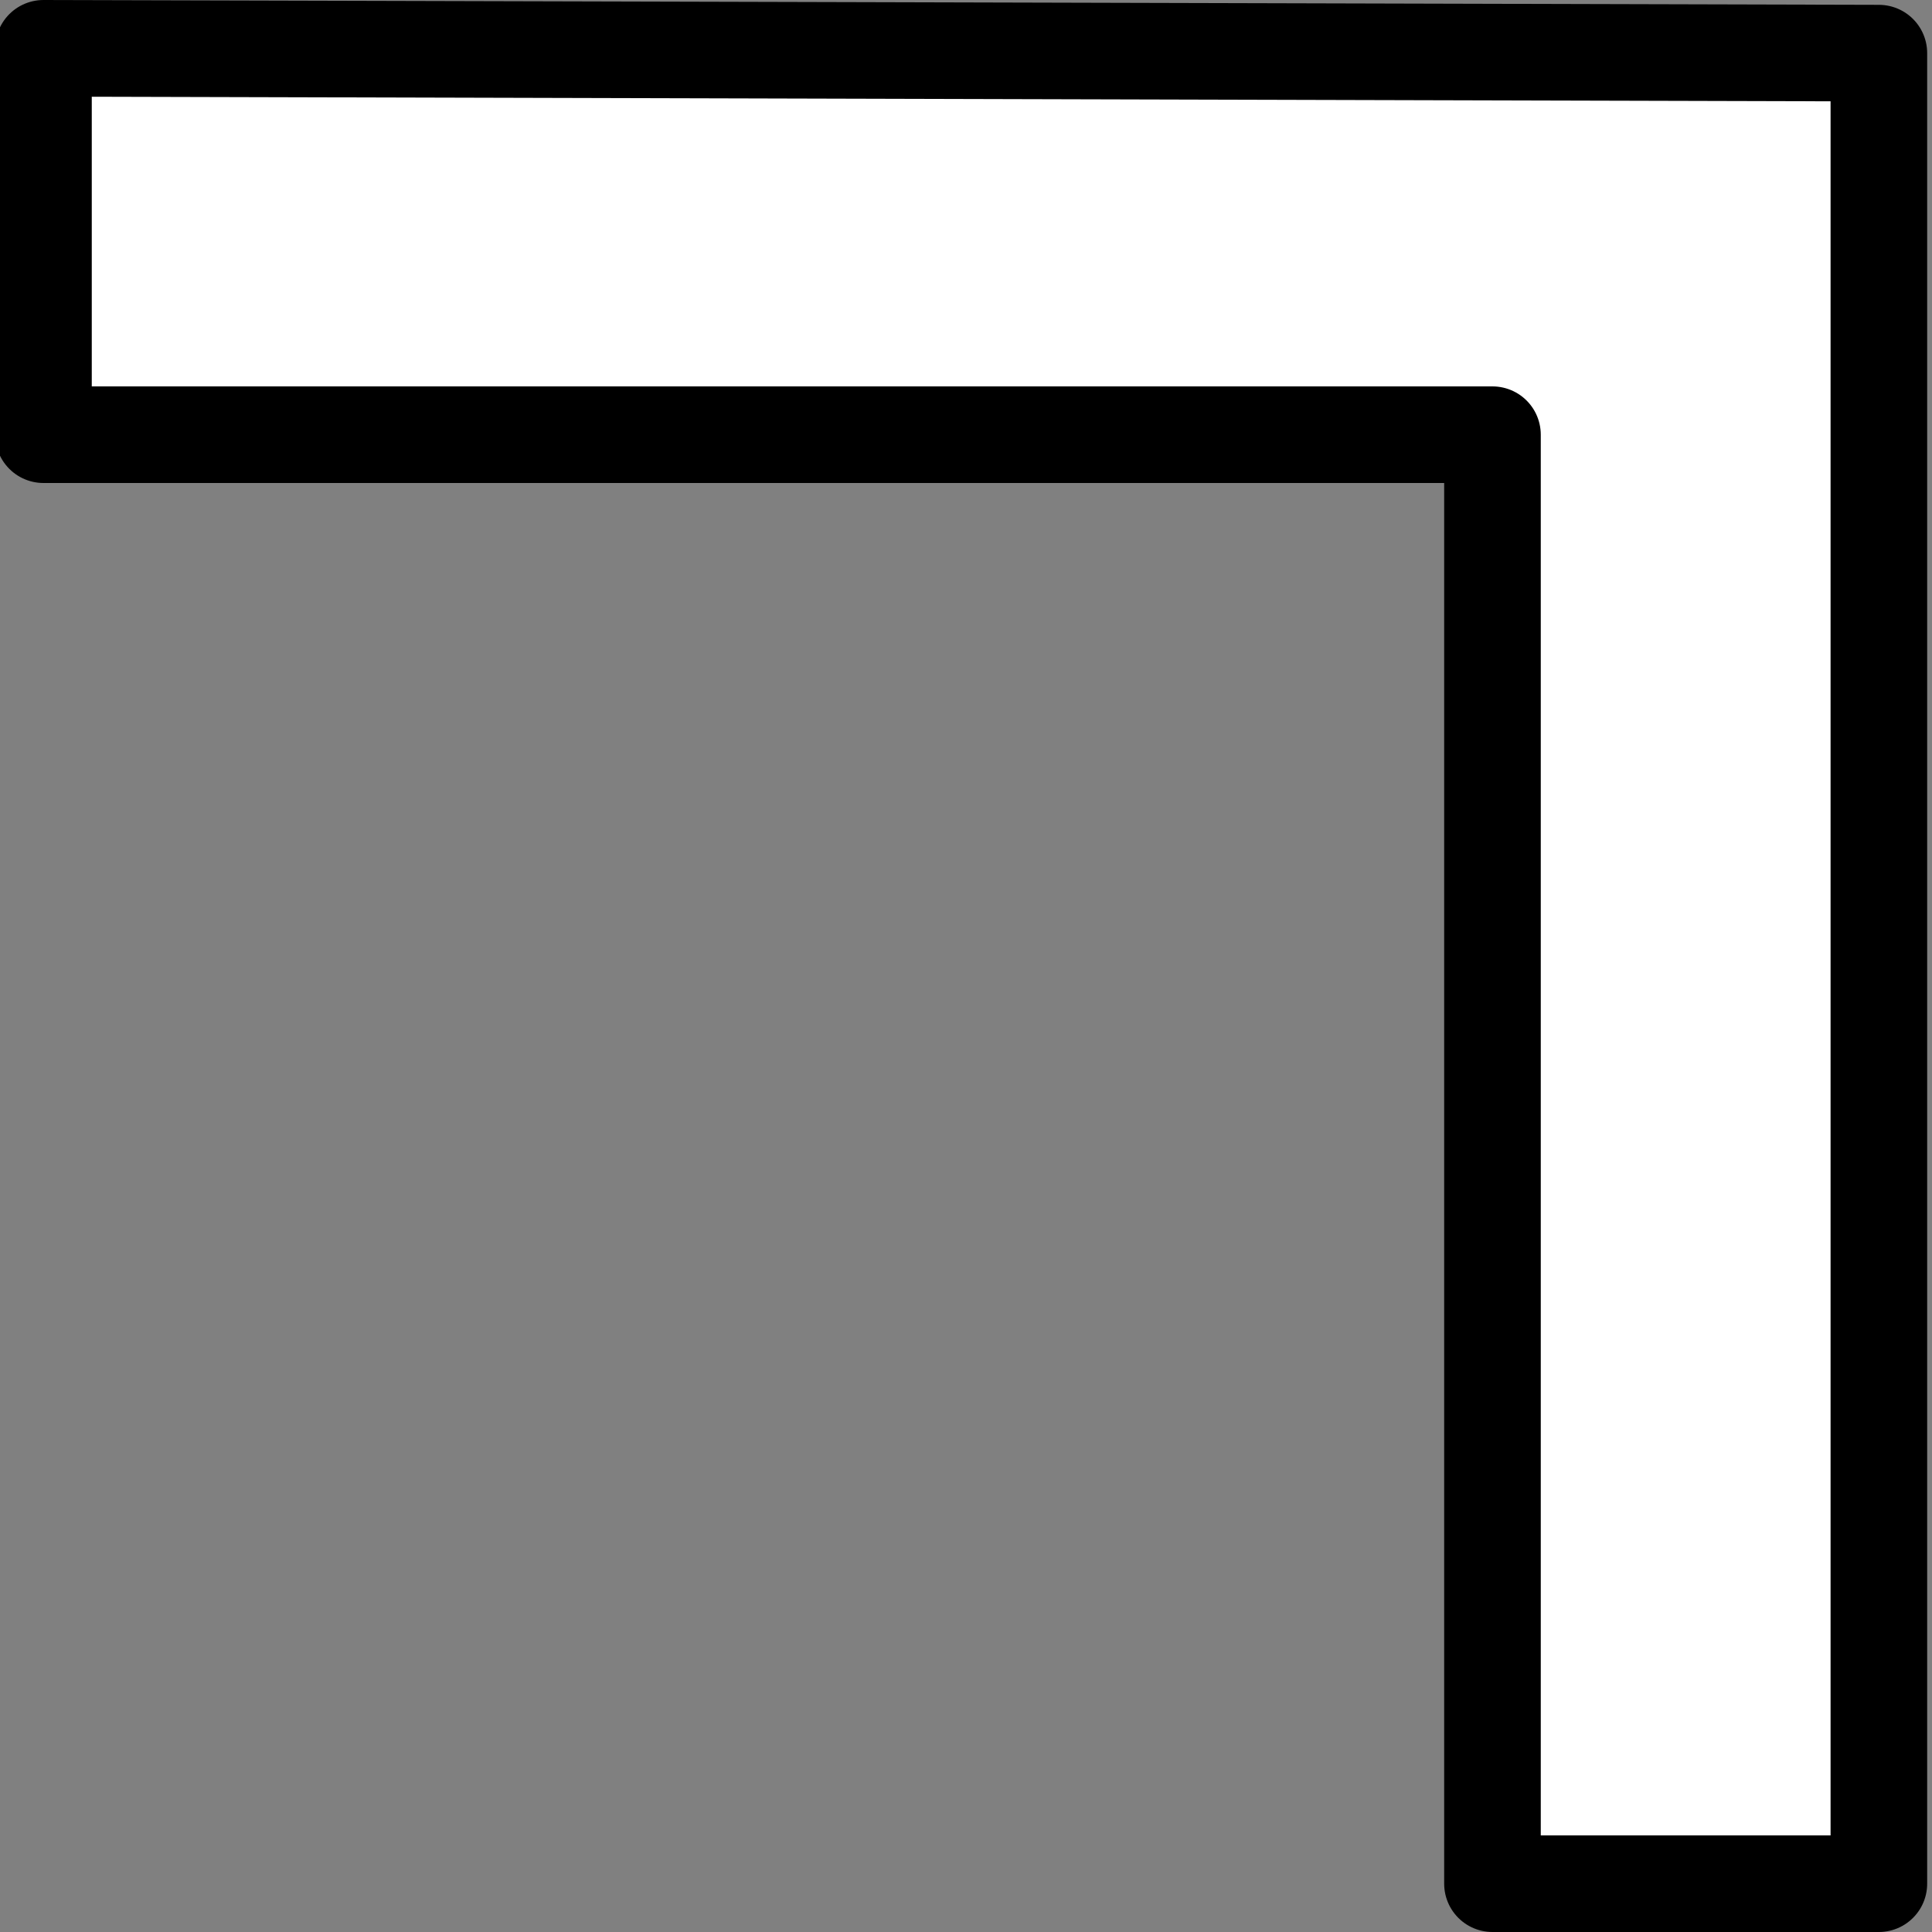 <?xml version="1.0" encoding="UTF-8" standalone="no"?>
<svg
   xmlns:dc="http://purl.org/dc/elements/1.1/"
   xmlns:cc="http://creativecommons.org/ns#"
   xmlns:rdf="http://www.w3.org/1999/02/22-rdf-syntax-ns#"
   xmlns:svg="http://www.w3.org/2000/svg"
   xmlns="http://www.w3.org/2000/svg"
   xmlns:sodipodi="http://sodipodi.sourceforge.net/DTD/sodipodi-0.dtd"
   xmlns:inkscape="http://www.inkscape.org/namespaces/inkscape"
   version="1.1"
   viewBox="0 0 20 20"
   height="20"
   width="20"
   id="svg4207"
   inkscape:version="0.91 r13725"
   sodipodi:docname="scale-rt.svg">
  <rect x="0" y="0" width="20" height="20" fill="#808080" stroke="none"/>
  <defs
     id="defs4213" />
  <sodipodi:namedview
     pagecolor="#ffffff"
     bordercolor="#666666"
     borderopacity="1"
     objecttolerance="10"
     gridtolerance="10"
     guidetolerance="10"
     inkscape:pageopacity="0"
     inkscape:pageshadow="2"
     inkscape:window-width="1767"
     inkscape:window-height="949"
     id="namedview4211"
     showgrid="true"
     inkscape:zoom="4"
     inkscape:cx="-42.430085"
     inkscape:cy="13.929071"
     inkscape:window-x="0"
     inkscape:window-y="0"
     inkscape:window-maximized="0"
     inkscape:current-layer="svg4207">
    <inkscape:grid
       type="xygrid"
       id="grid4757" />
  </sodipodi:namedview>
  <path
     id="path4136"
     d="m 19.45,0.55 -19,-0.05 0,4 15,0 0,15 4,0 z"
     style="fill:#ffffff;fill-opacity:1;fill-rule:evenodd;stroke:#000000;stroke-width:1px;stroke-linecap:butt;stroke-linejoin:round;stroke-opacity:1"
     inkscape:connector-curvature="0"
     sodipodi:nodetypes="ccccccc" />
</svg>
